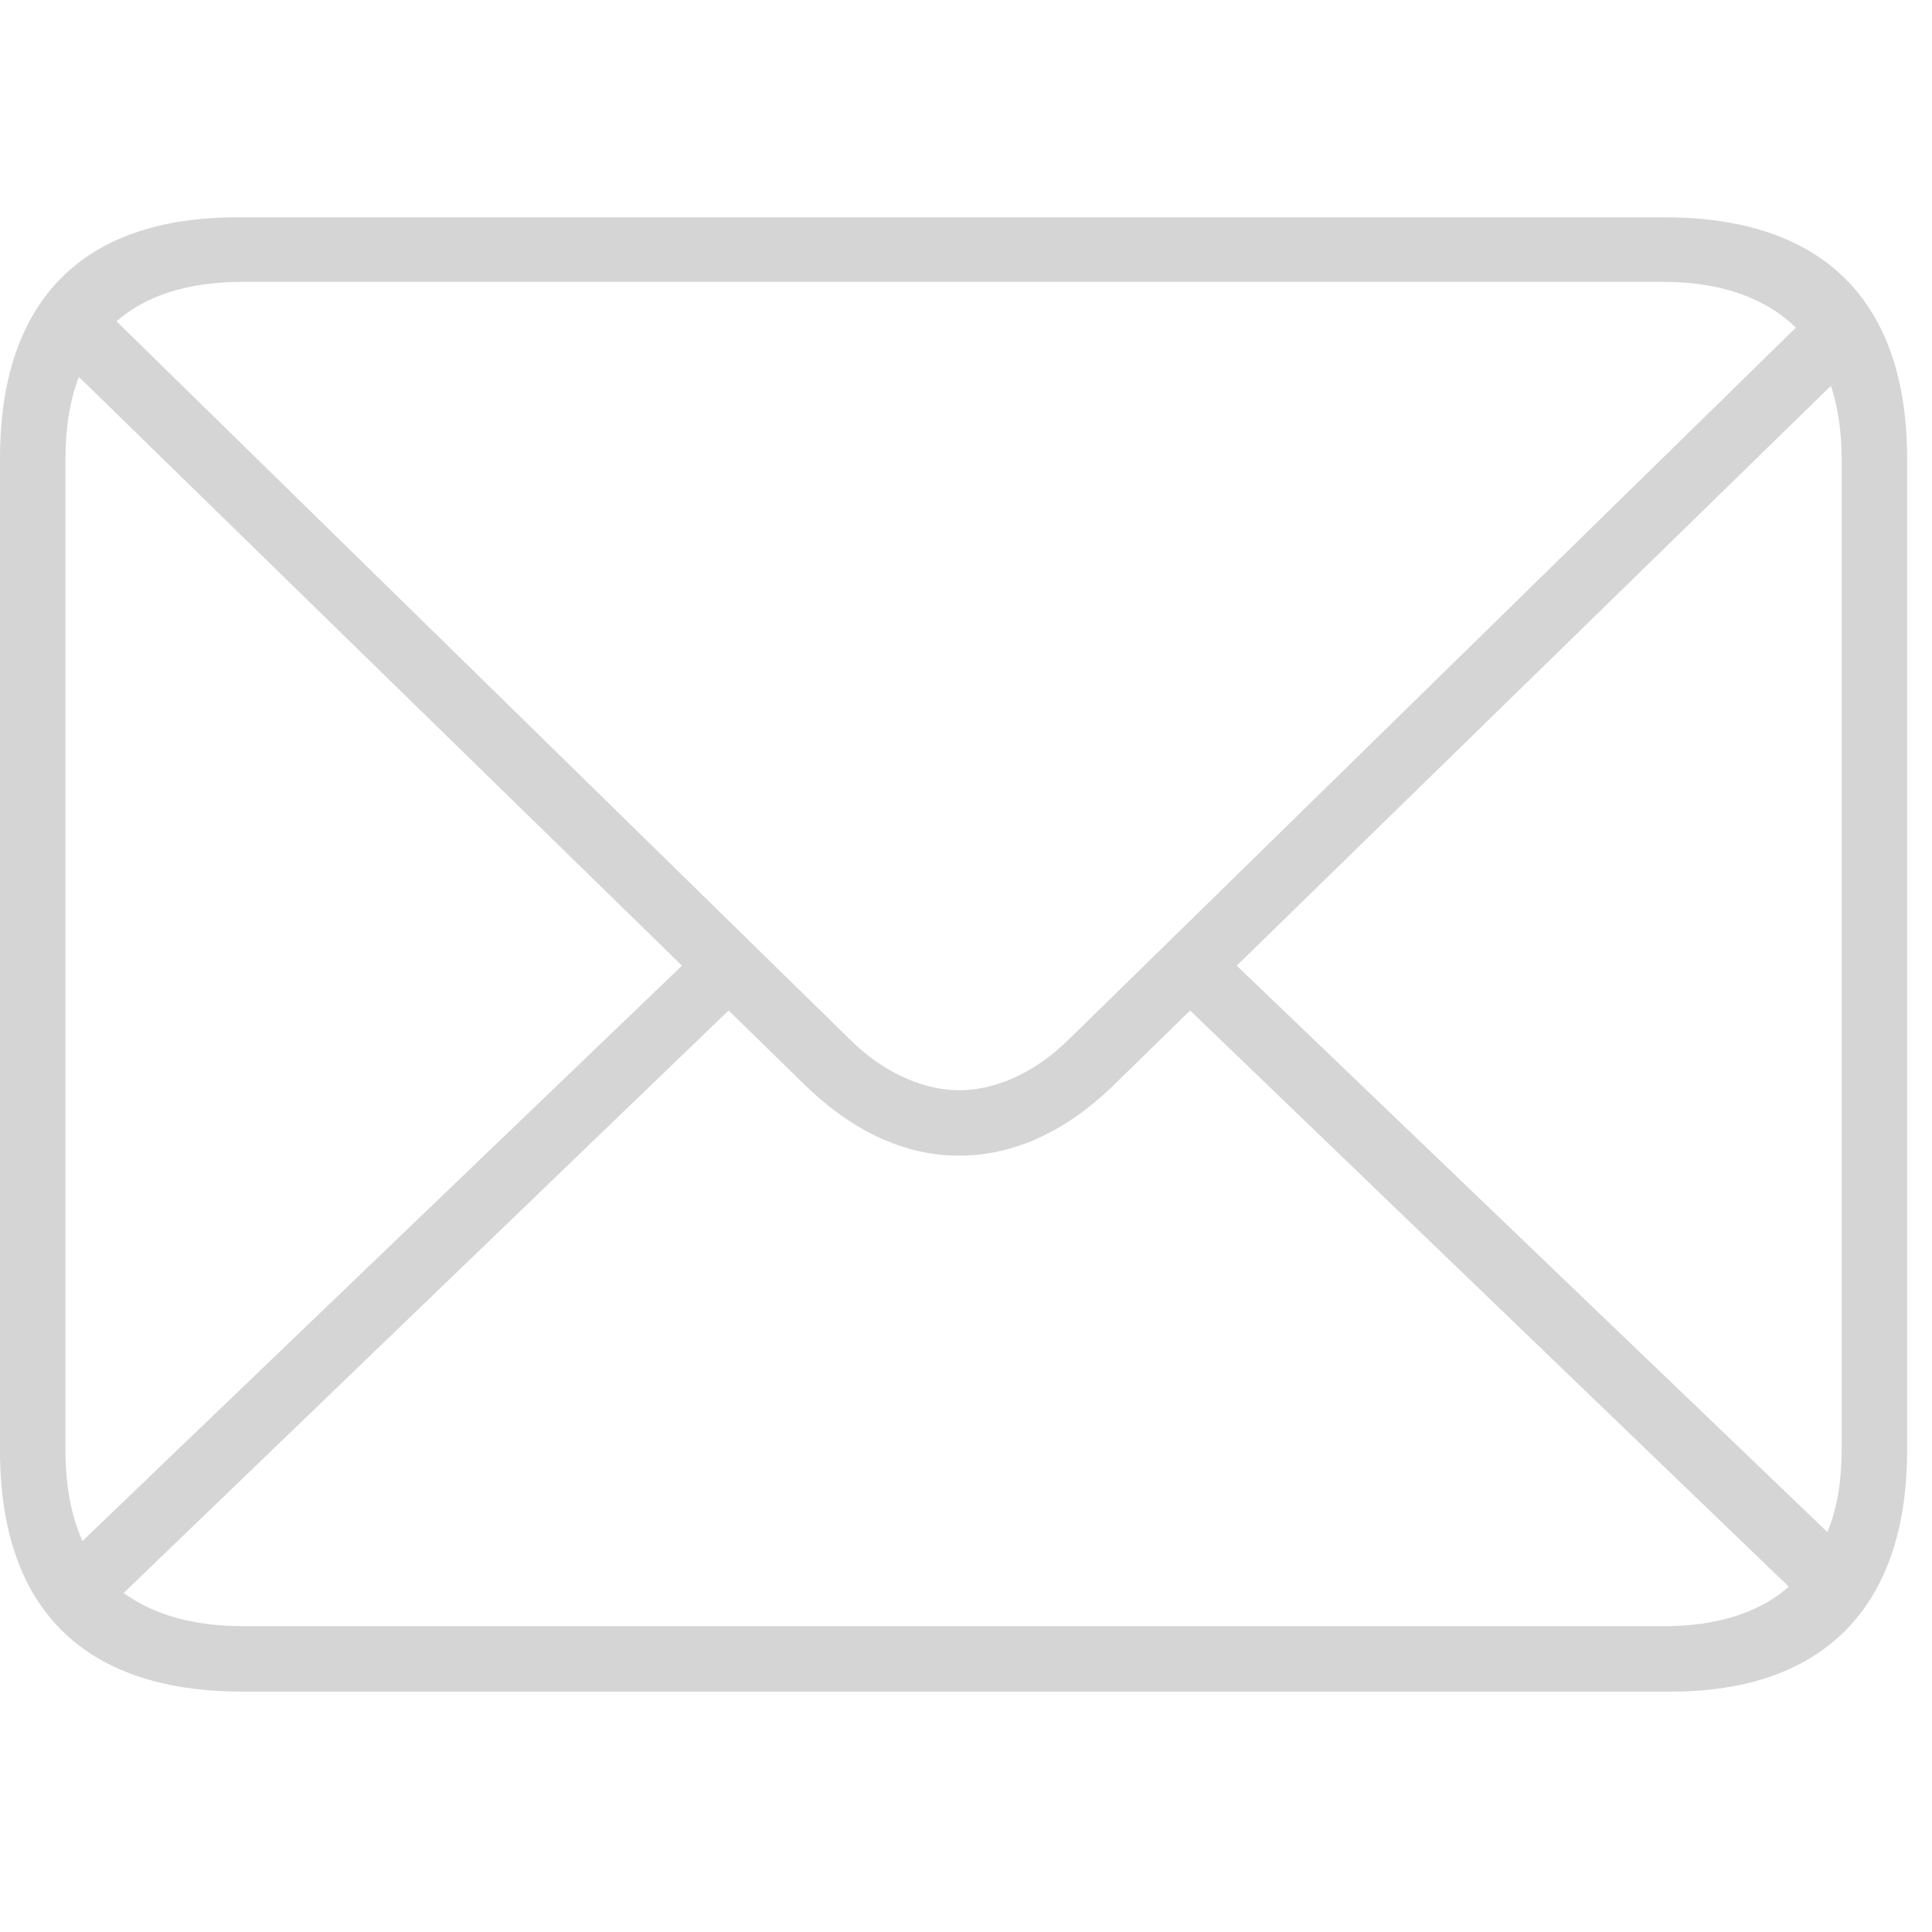 <svg width="80" height="80" xmlns="http://www.w3.org/2000/svg"><g fill="none" fill-rule="evenodd"><path d="M0 0h80v80H0z"/><path d="M69.209 70.045c6.309 0 9.76-3.525 9.76-9.983v-41.08c0-6.494-3.451-9.982-10.02-9.982H9.797C3.45 9 0 12.414 0 18.982v41.08c0 6.532 3.451 9.983 10.02 9.983h59.189zm-29.502-24.9c-1.336 0-3.08-.631-4.602-2.19l-30.28-29.65c1.224-1.076 2.968-1.633 5.232-1.633h58.855c2.338 0 4.193.668 5.455 1.892L44.346 42.955c-1.596 1.596-3.266 2.19-4.639 2.19zM3.414 63.81c-.482-1.077-.705-2.338-.705-3.823v-40.93c0-1.336.186-2.487.557-3.452L28.24 39.986 3.414 63.811zm72.252-.372L51.211 39.986l24.603-24.01c.297.891.446 1.93.446 3.08v40.932c0 1.336-.186 2.487-.594 3.451zm-6.754 3.897H10.057c-2.078 0-3.711-.482-4.936-1.373l25.049-24.12 3.191 3.117c2.19 2.115 4.38 2.895 6.346 2.895 2.004 0 4.193-.78 6.383-2.895l3.191-3.117 24.79 23.861c-1.225 1.076-2.97 1.633-5.159 1.633z" fill="#D5D5D5" fill-rule="nonzero"/></g></svg>